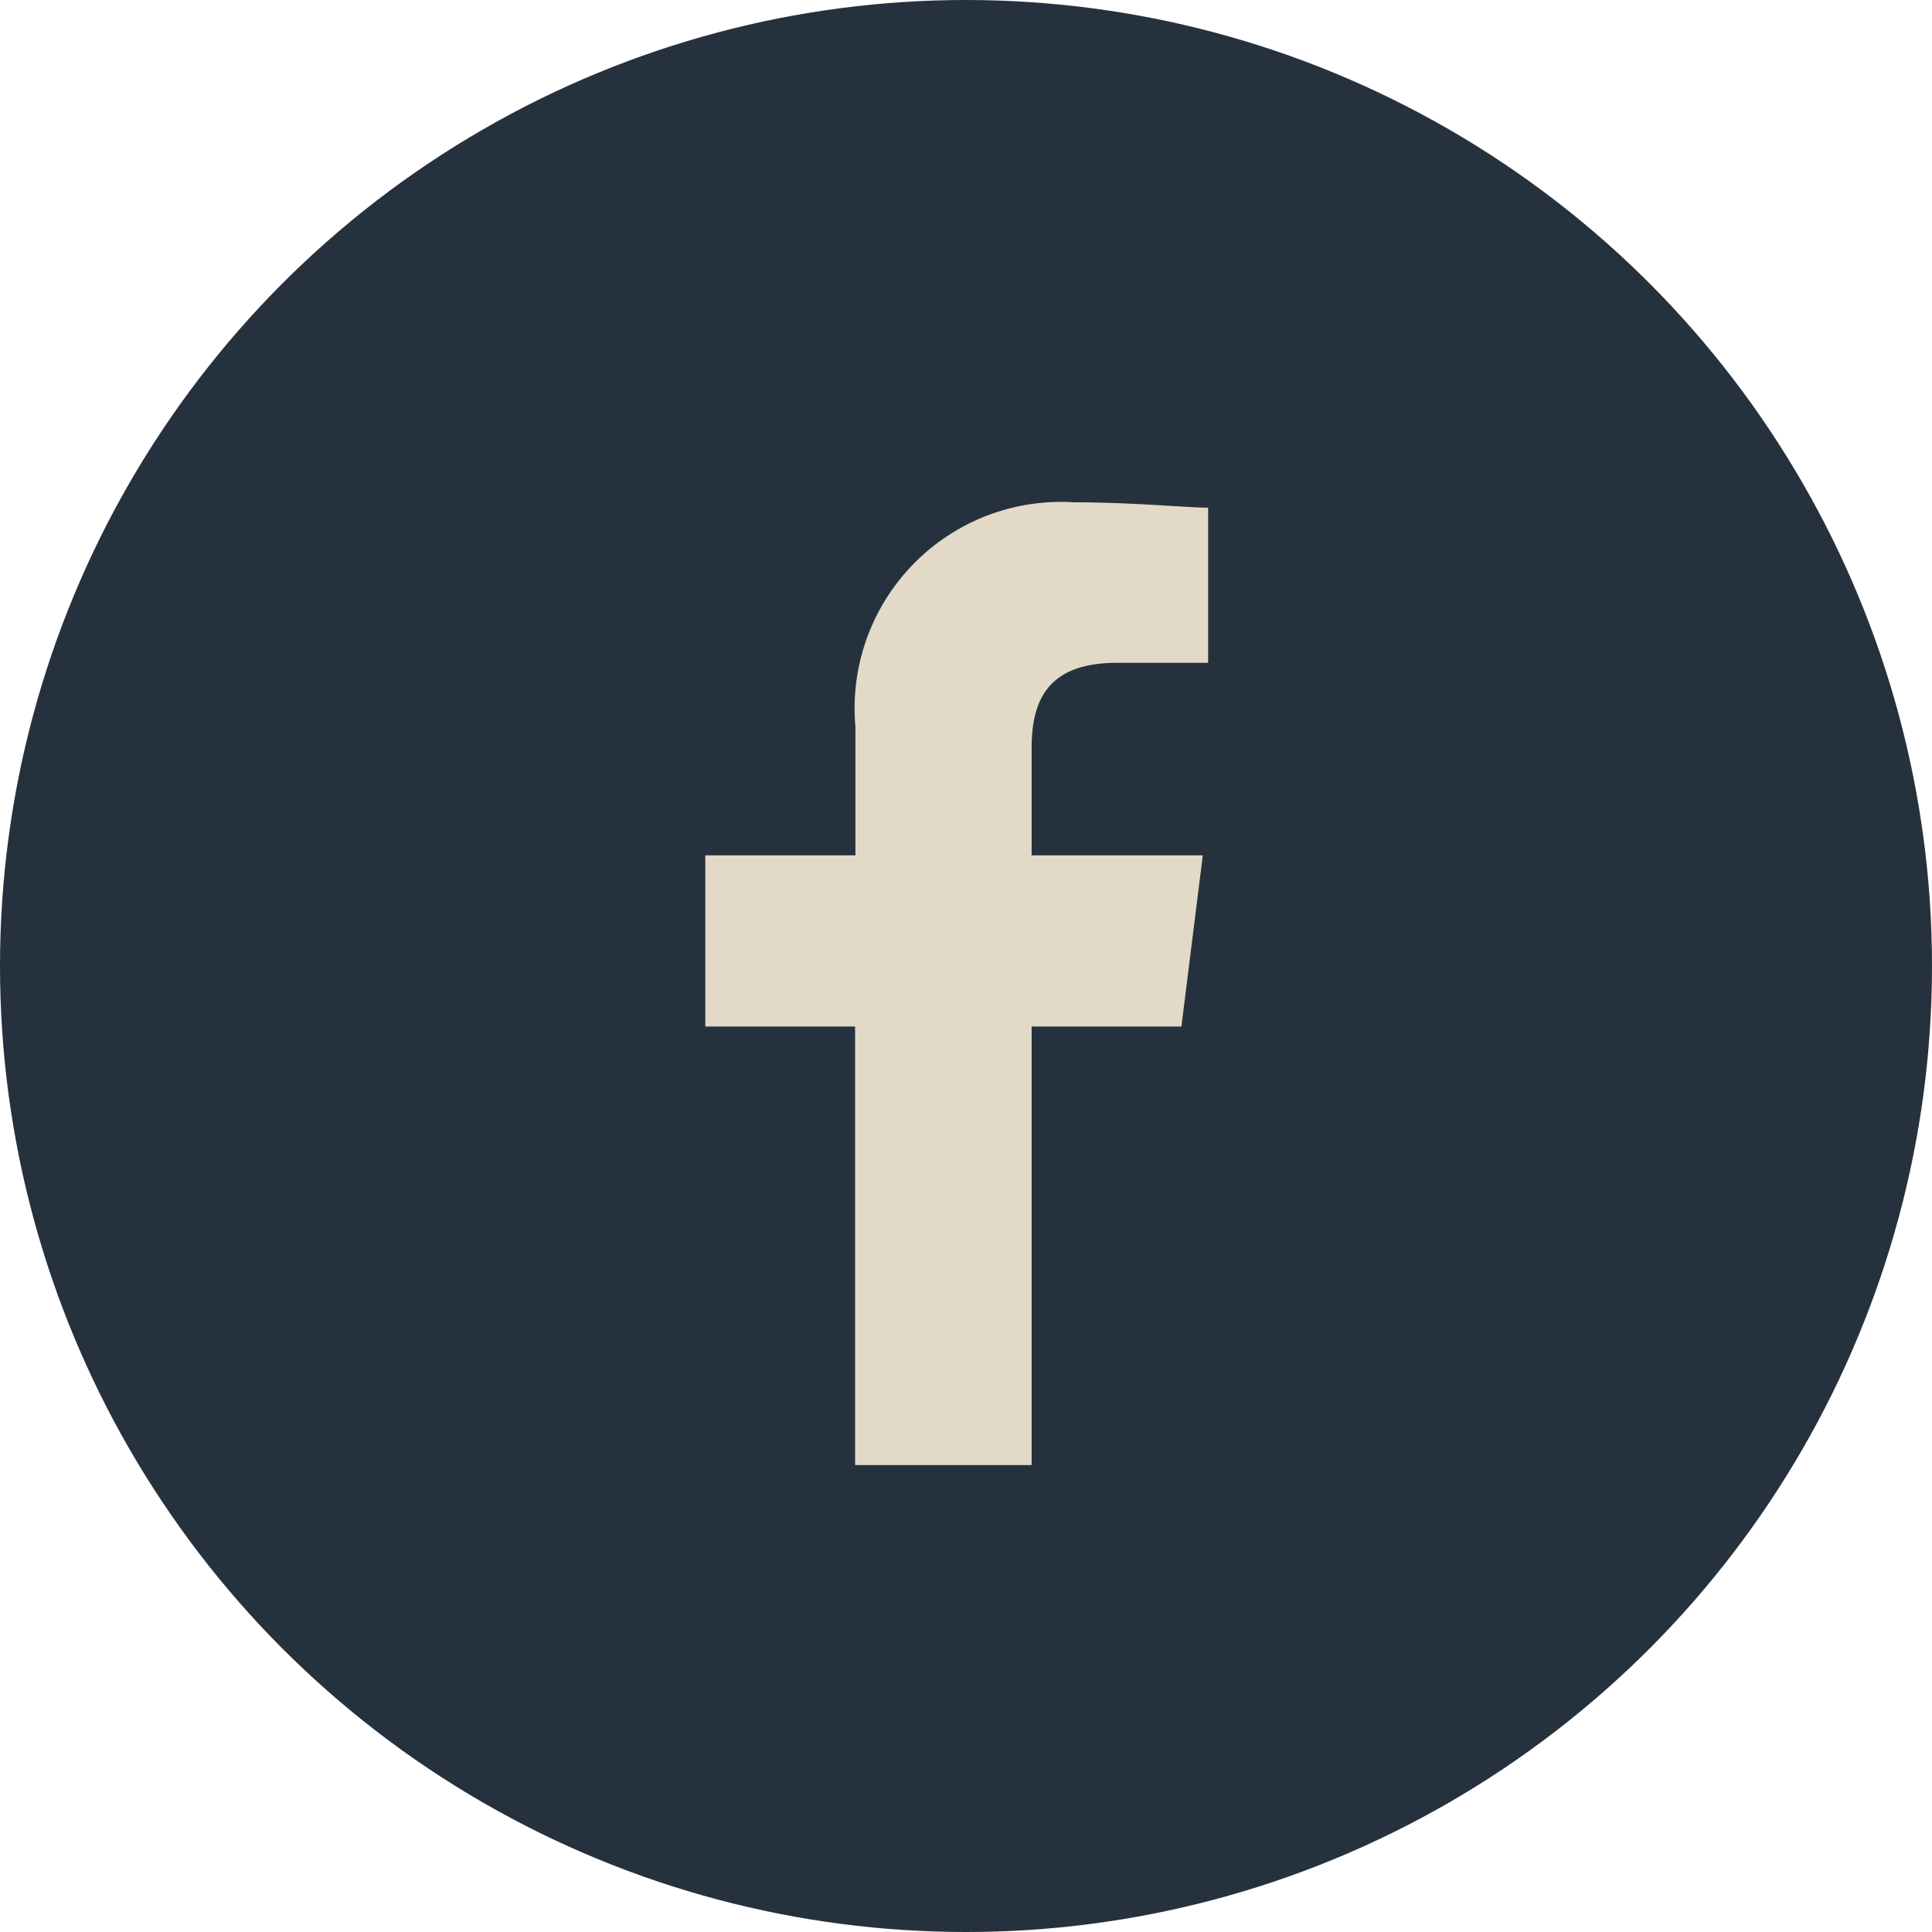 <svg xmlns="http://www.w3.org/2000/svg" width="30" height="30" viewBox="0 0 30 30"><g transform="translate(-130 -1006)"><circle cx="15" cy="15" r="15" transform="translate(130 1006)" fill="#26313e"/><path d="M85.067,14.95V8.14h2.326l.332-2.658H85.067V3.821c0-.748.249-1.329,1.329-1.329h1.412V.083C87.475.083,86.645,0,85.731,0a3.206,3.206,0,0,0-3.4,3.488V5.482H80V8.14h2.326v6.81Z" transform="translate(60.952 1013.8)" fill="#e2d9c7" fill-rule="evenodd"/></g></svg>
